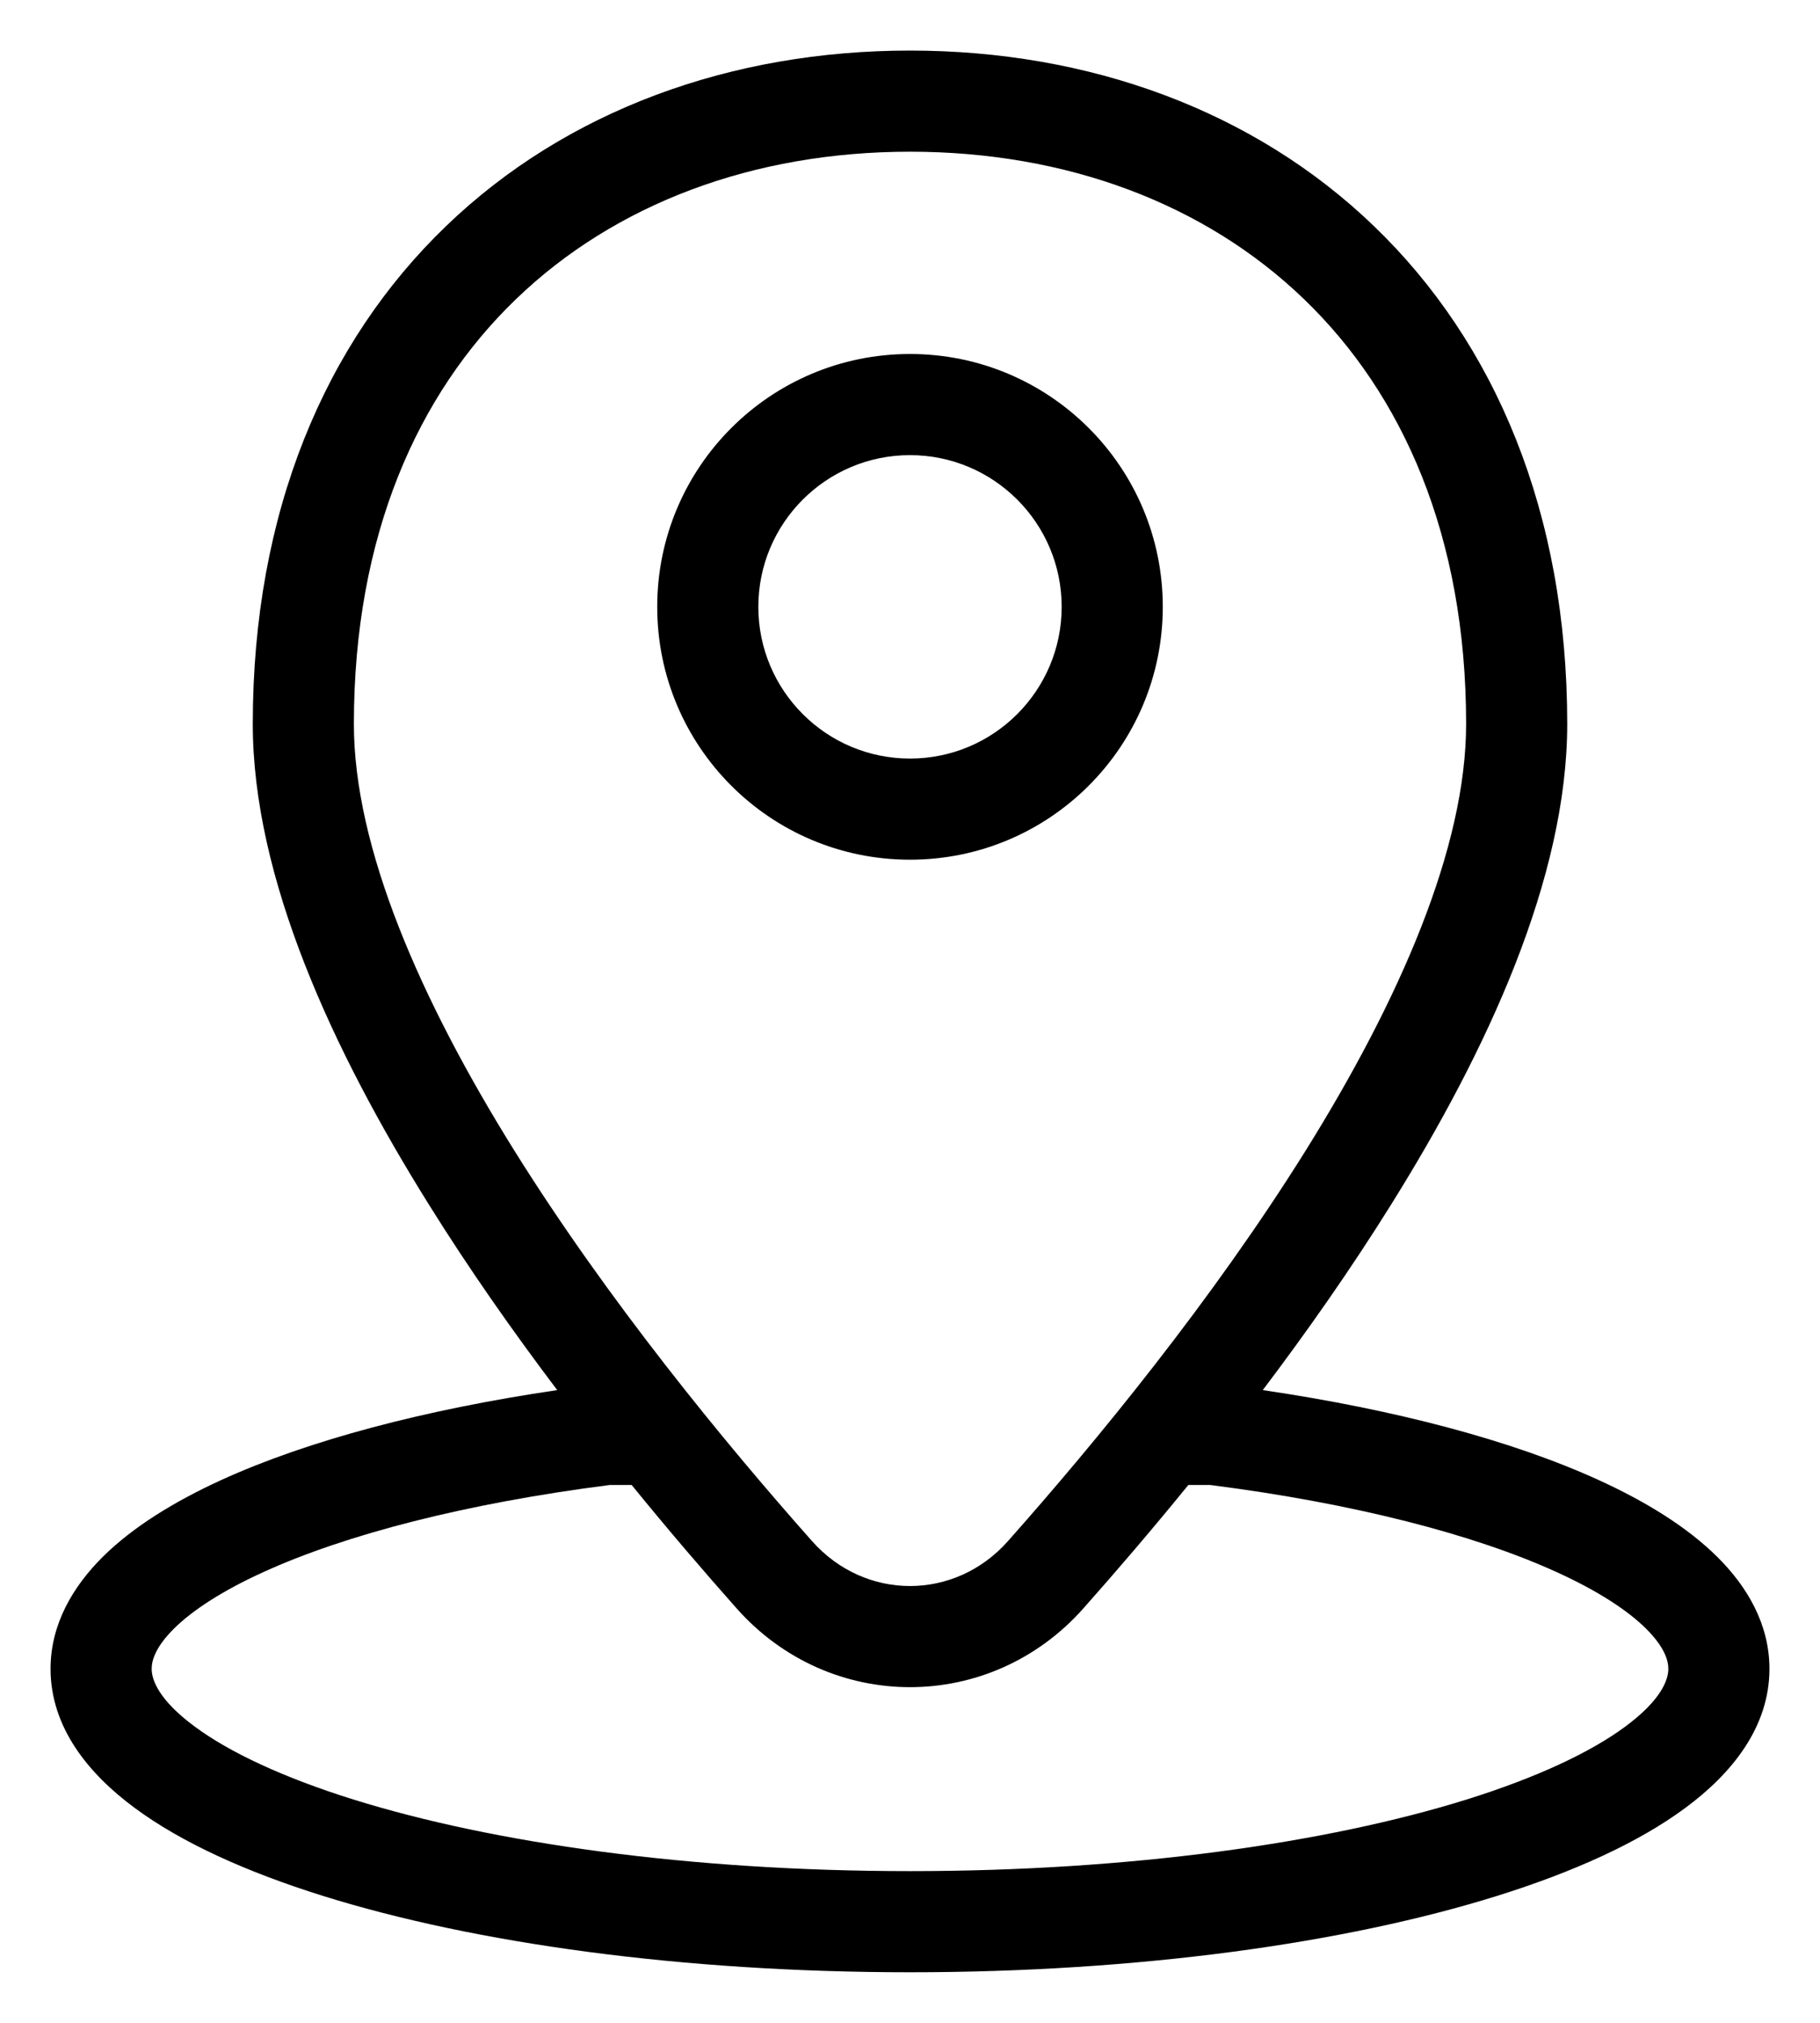 <svg width="18" height="20" viewBox="0 0 18 20" fill="none" xmlns="http://www.w3.org/2000/svg">
<path fill-rule="evenodd" clip-rule="evenodd" d="M5.104 2.957C4.128 3.896 3.5 5.3 3.5 7.158C3.5 8.381 4.156 9.884 5.09 11.381C6.013 12.858 7.157 14.252 8.032 15.238C8.557 15.829 9.443 15.829 9.968 15.238C10.843 14.252 11.987 12.858 12.91 11.381C13.844 9.884 14.5 8.381 14.5 7.158C14.5 5.3 13.872 3.896 12.896 2.957C11.916 2.013 10.546 1.5 9 1.5C7.454 1.5 6.084 2.013 5.104 2.957ZM4.411 2.236C5.602 1.089 7.233 0.5 9 0.5C10.767 0.5 12.398 1.089 13.589 2.236C14.785 3.387 15.5 5.063 15.5 7.158C15.5 8.678 14.711 10.385 13.758 11.91C13.361 12.547 12.926 13.166 12.489 13.744C13.805 13.938 14.952 14.242 15.806 14.631C16.278 14.846 16.686 15.098 16.983 15.392C17.282 15.688 17.5 16.061 17.5 16.5C17.5 17.078 17.126 17.537 16.668 17.875C16.201 18.221 15.557 18.51 14.806 18.745C13.298 19.216 11.245 19.5 9 19.5C6.755 19.5 4.702 19.216 3.194 18.745C2.443 18.51 1.799 18.221 1.332 17.875C0.874 17.537 0.5 17.078 0.5 16.5C0.5 16.061 0.719 15.688 1.017 15.392C1.314 15.098 1.722 14.846 2.193 14.631C3.048 14.242 4.195 13.938 5.511 13.744C5.074 13.166 4.639 12.547 4.242 11.91C3.289 10.385 2.5 8.678 2.5 7.158C2.5 5.063 3.215 3.387 4.411 2.236ZM6.247 14.682H6.032C4.608 14.864 3.423 15.171 2.608 15.542C2.196 15.729 1.903 15.922 1.721 16.102C1.54 16.282 1.5 16.414 1.5 16.5C1.5 16.612 1.574 16.811 1.926 17.071C2.268 17.324 2.796 17.573 3.492 17.791C4.88 18.224 6.827 18.5 9 18.5C11.173 18.5 13.12 18.224 14.508 17.791C15.204 17.573 15.732 17.324 16.074 17.071C16.426 16.811 16.5 16.612 16.5 16.5C16.5 16.414 16.46 16.282 16.279 16.102C16.097 15.922 15.804 15.729 15.392 15.542C14.577 15.171 13.392 14.864 11.968 14.682H11.753C11.386 15.133 11.032 15.545 10.715 15.902C9.793 16.941 8.207 16.941 7.285 15.902C6.968 15.545 6.614 15.133 6.247 14.682ZM9 4.5C8.172 4.5 7.5 5.172 7.5 6C7.5 6.828 8.172 7.5 9 7.5C9.828 7.5 10.5 6.828 10.5 6C10.5 5.172 9.828 4.5 9 4.5ZM6.5 6C6.5 4.619 7.619 3.5 9 3.5C10.381 3.5 11.5 4.619 11.5 6C11.5 7.381 10.381 8.5 9 8.5C7.619 8.5 6.5 7.381 6.5 6Z" fill="black"/>
</svg>
